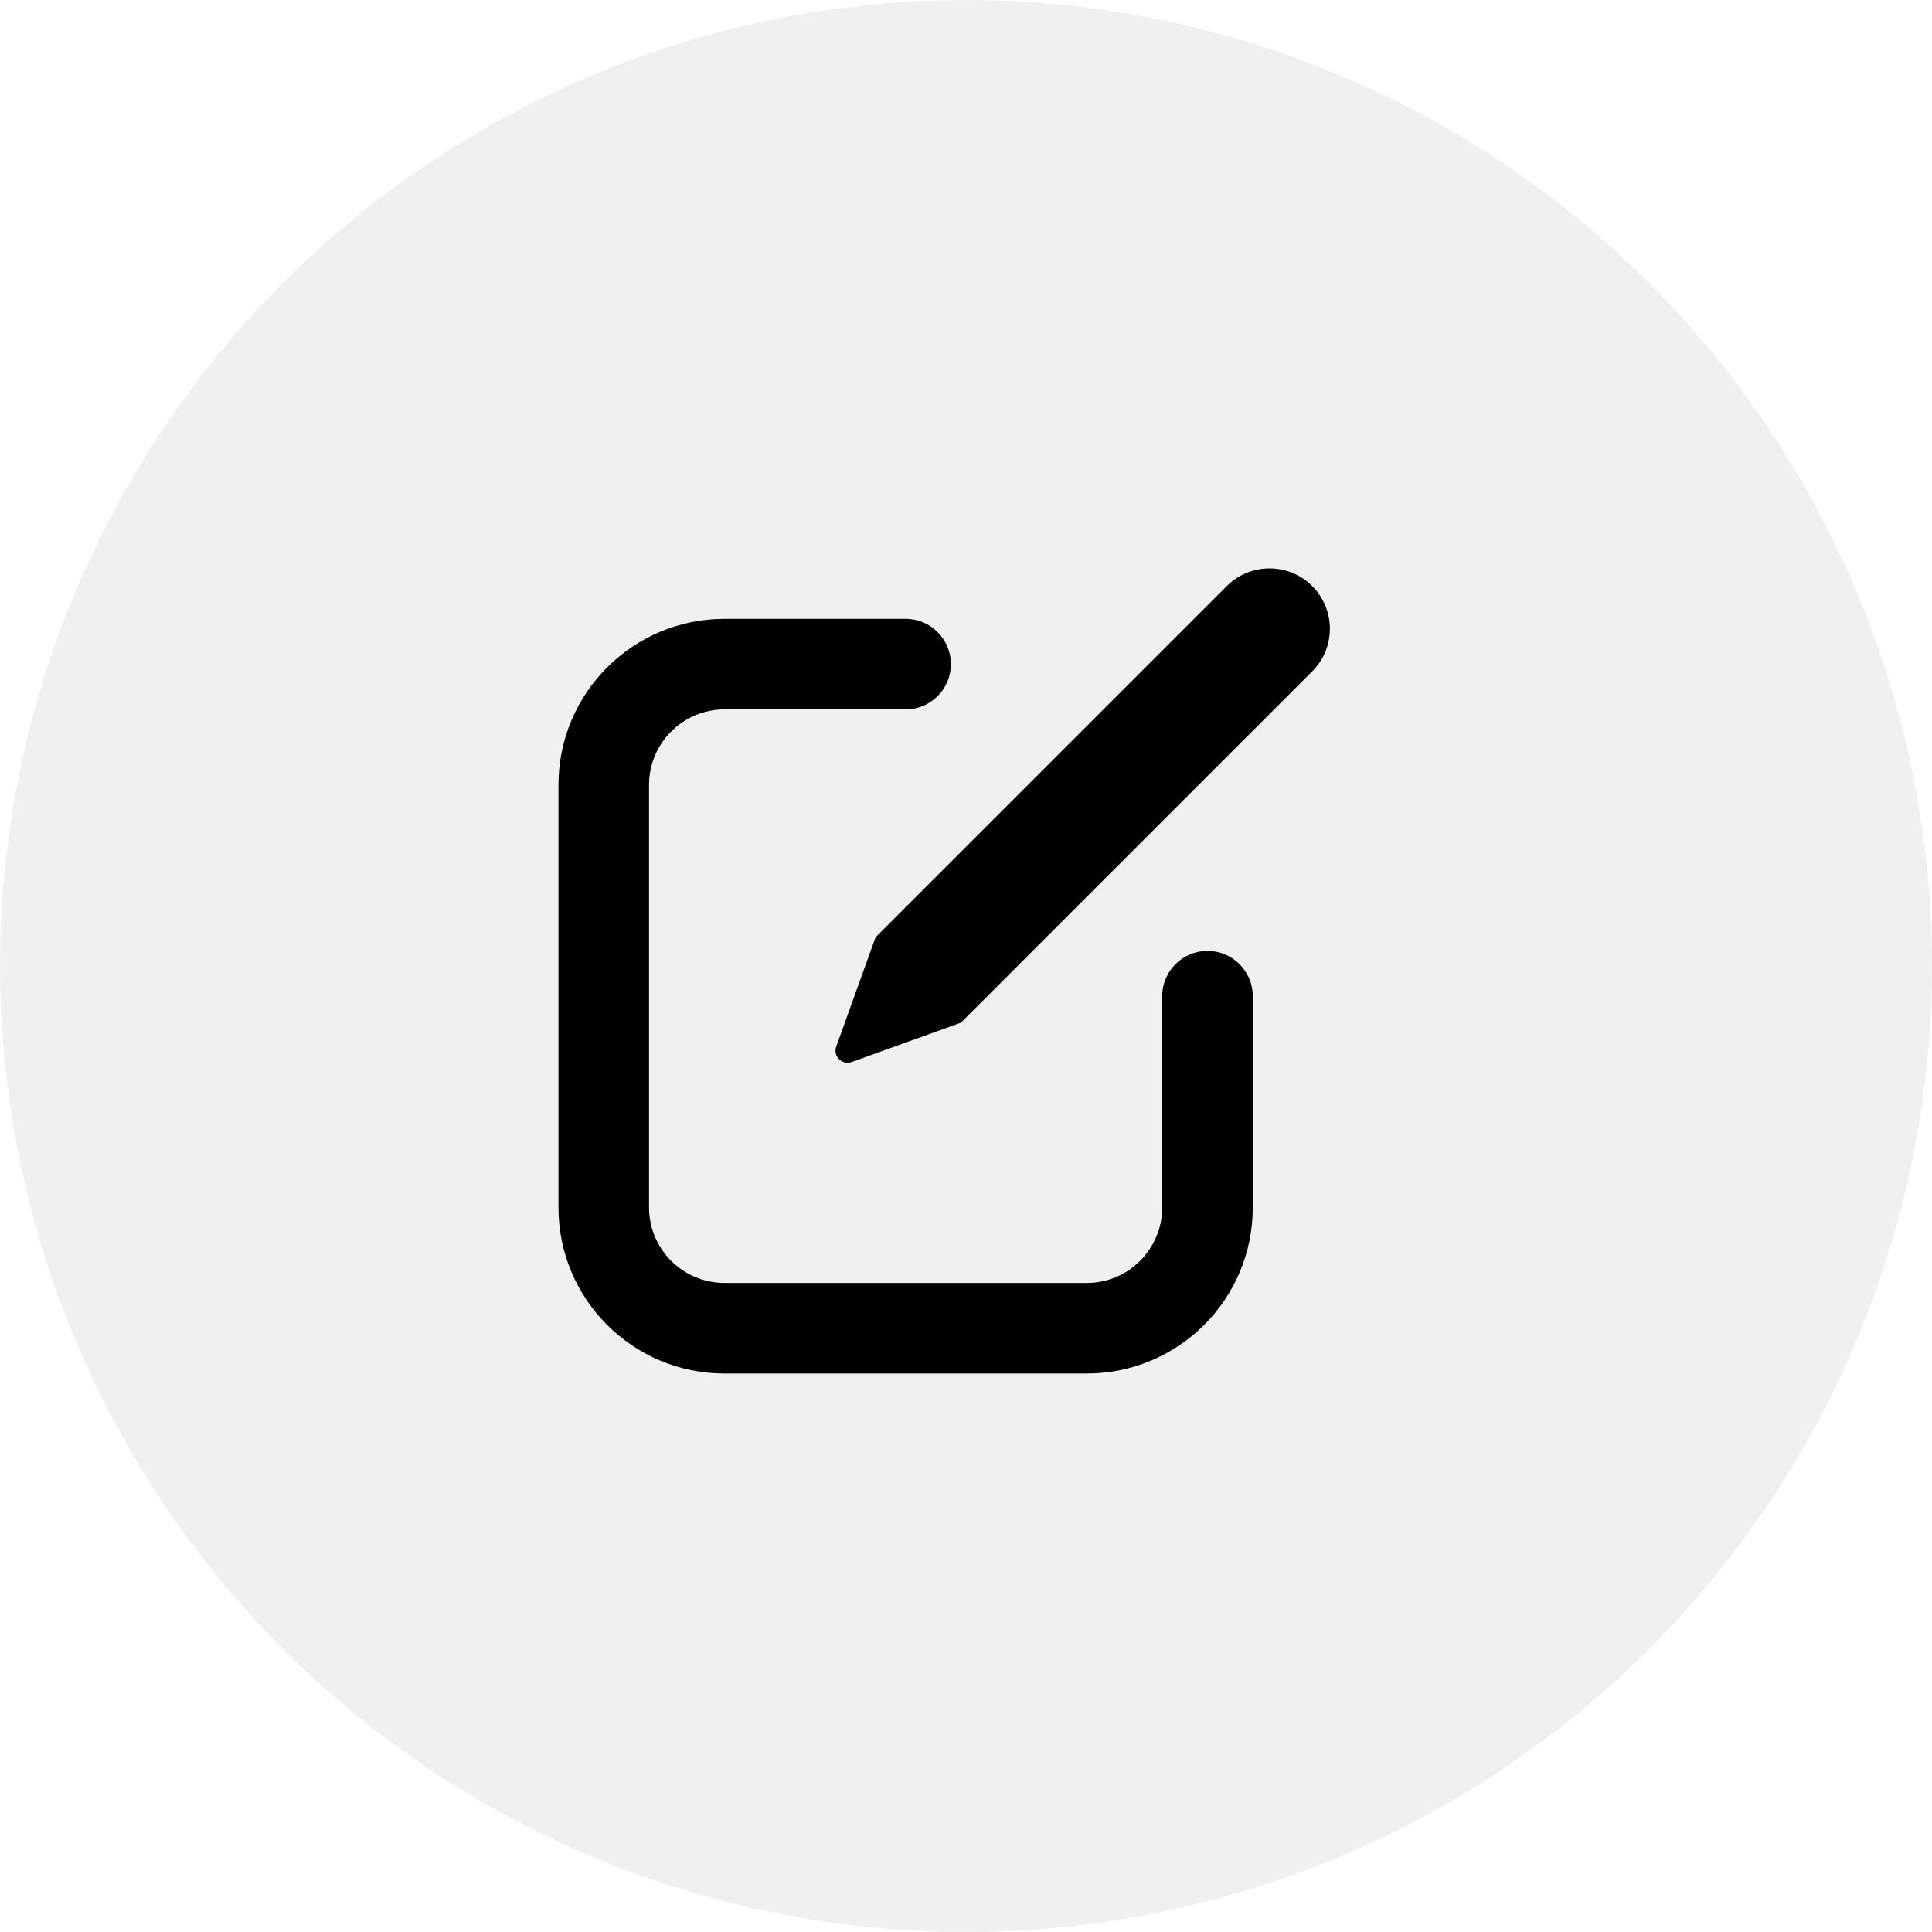 <svg width="32" height="32" viewBox="0 0 32 32" fill="none" xmlns="http://www.w3.org/2000/svg">
<circle cx="16" cy="16" r="16" fill="black" fill-opacity="0.06"/>
<path fill-rule="evenodd" clip-rule="evenodd" d="M12 11.75C11.31 11.75 10.75 12.31 10.75 13V20C10.75 20.69 11.31 21.25 12 21.25H18C18.69 21.25 19.25 20.69 19.25 20V16.5C19.25 16.086 19.586 15.75 20 15.75C20.414 15.75 20.75 16.086 20.75 16.5V20C20.75 21.519 19.519 22.75 18 22.75H12C10.481 22.75 9.25 21.519 9.25 20V13C9.25 11.481 10.481 10.25 12 10.25H15C15.414 10.25 15.75 10.586 15.75 11C15.75 11.414 15.414 11.75 15 11.75H12Z" fill="black"/>
<path d="M20.32 9.707C20.711 9.317 21.344 9.317 21.734 9.707C22.125 10.098 22.125 10.731 21.734 11.121L15.916 16.939L14.107 17.59C13.948 17.648 13.794 17.494 13.851 17.334L14.502 15.525L20.32 9.707Z" fill="black"/>
</svg>
